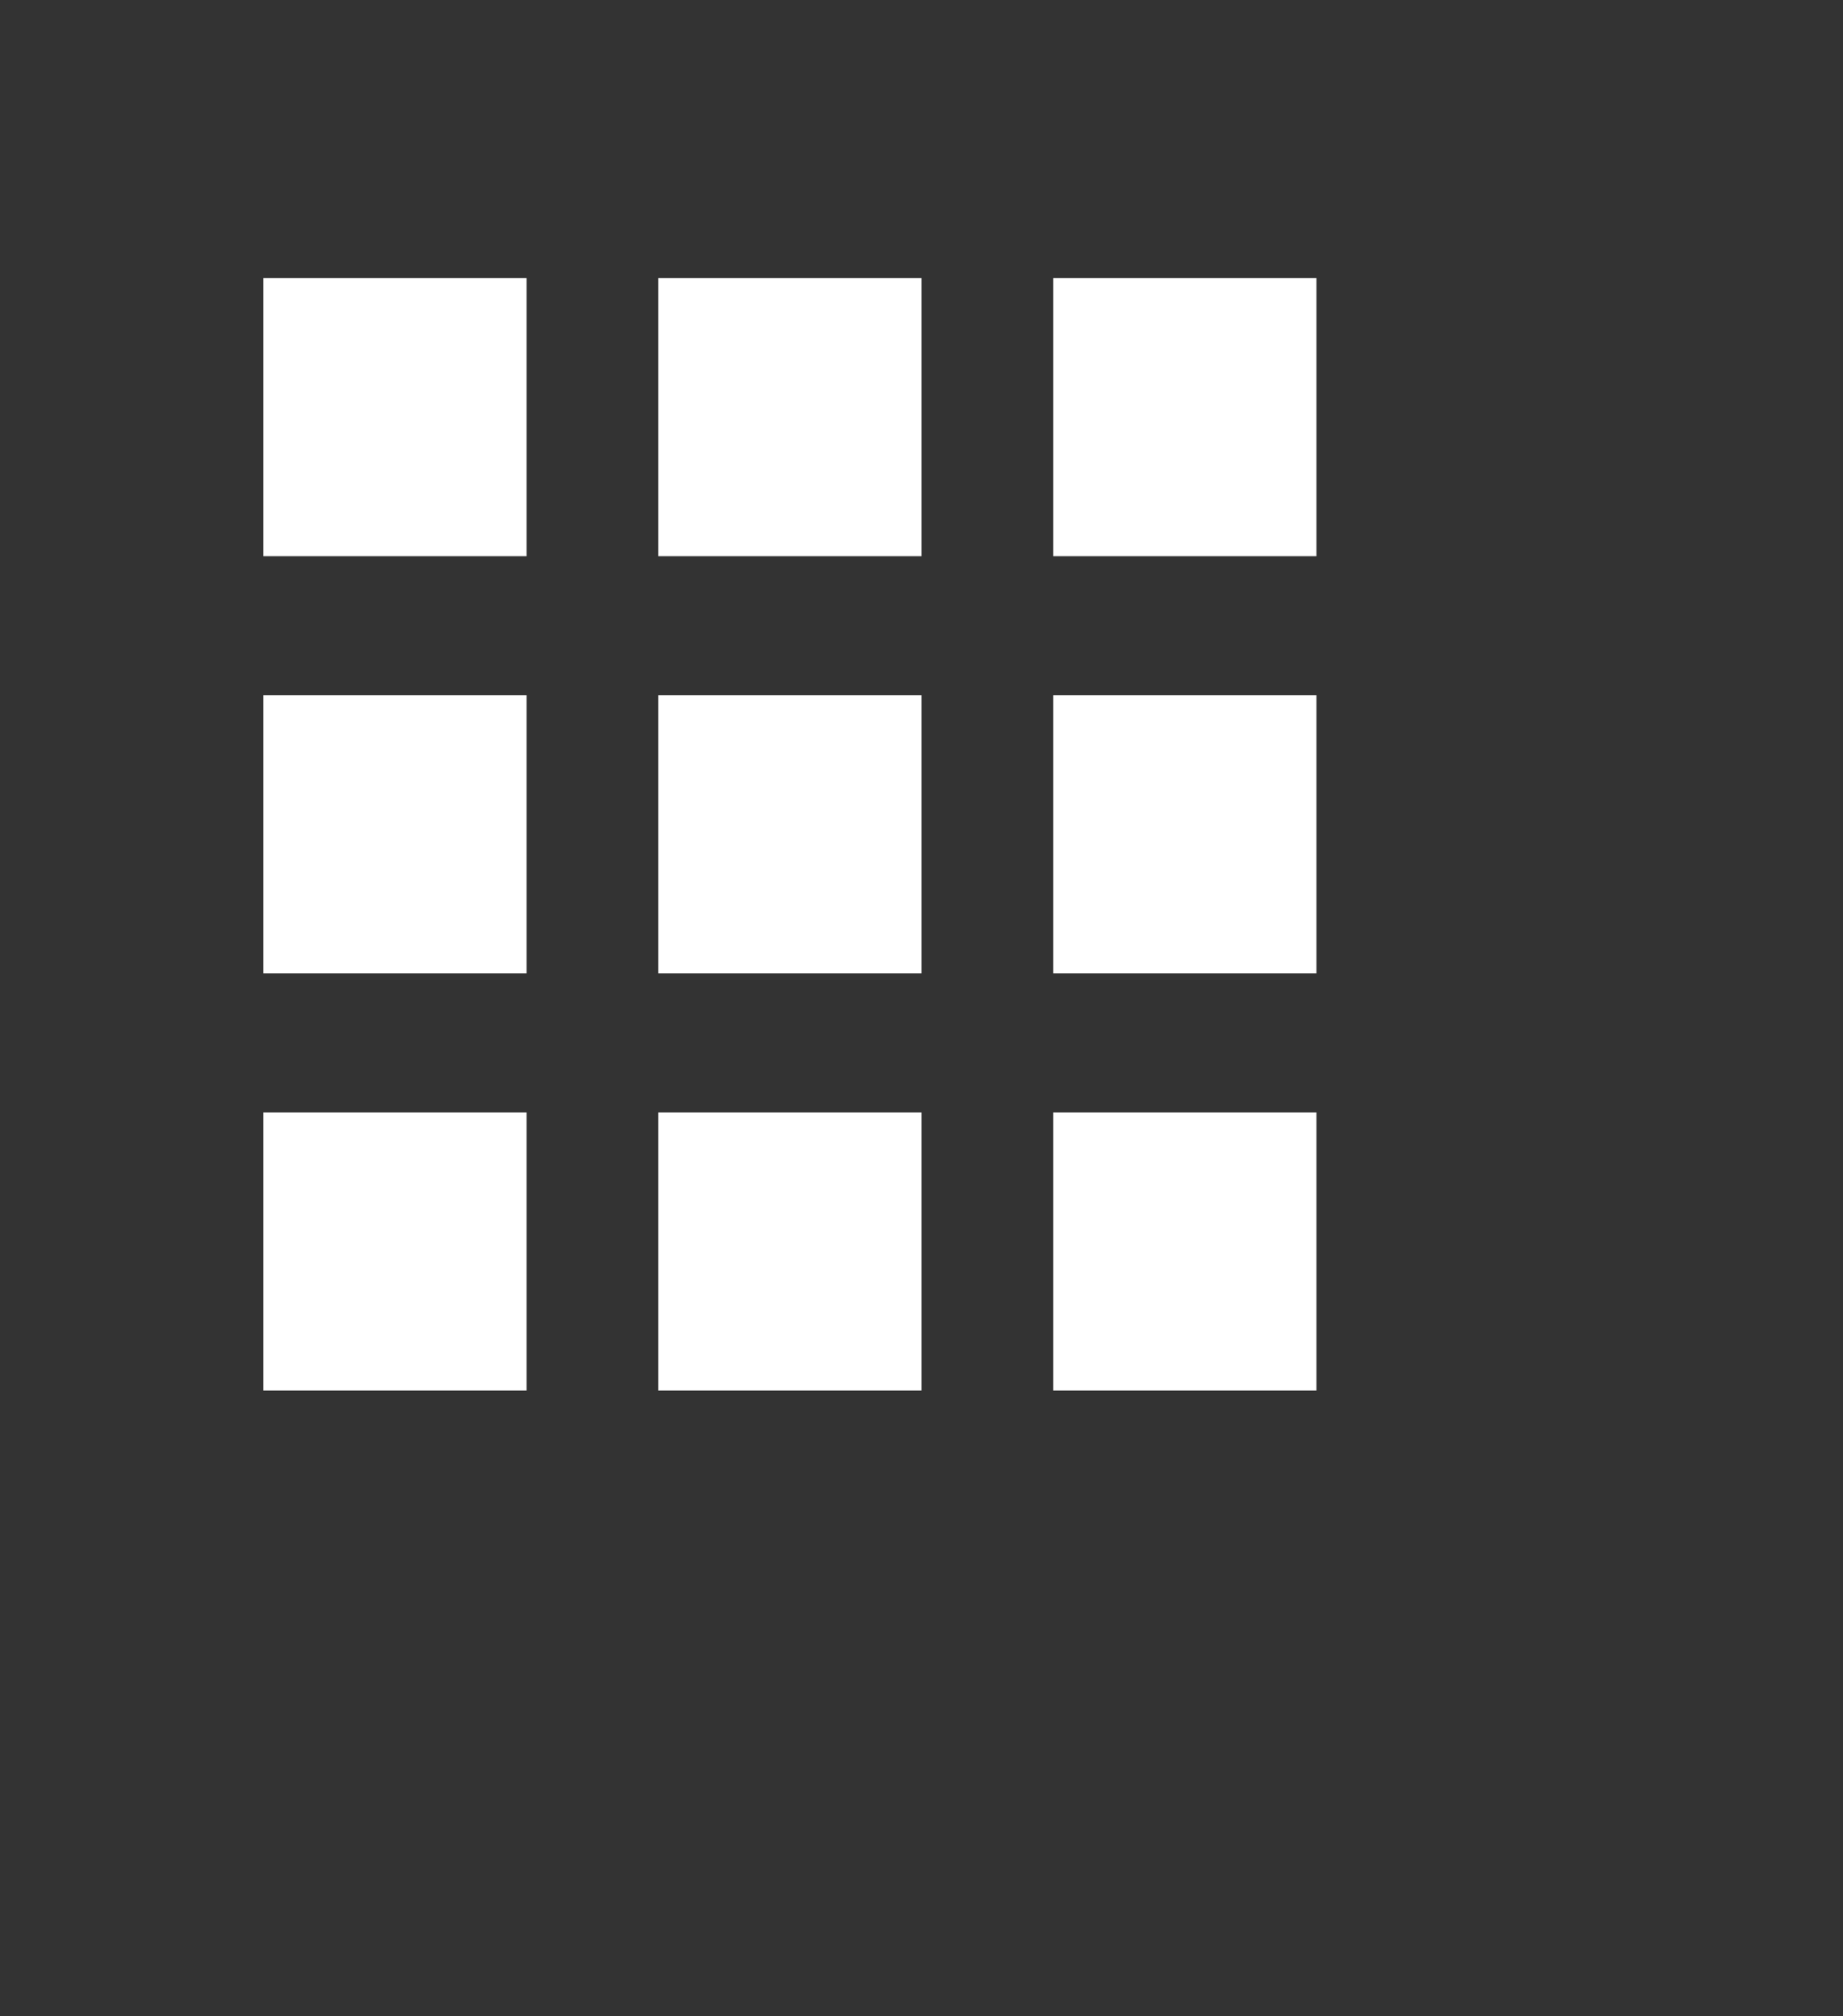 <svg width="32" height="35" viewBox="0 0 32 35" fill="none" xmlns="http://www.w3.org/2000/svg">
<rect x="0" y="0" width="32" height="35" fill="#333333" stroke="none"/>
<path fill-rule="evenodd" clip-rule="evenodd" d="M4.571 9.655H9.143V4.828H4.571V9.655ZM11.428 24.138H16V19.31H11.428V24.138ZM9.143 24.138H4.571V19.31H9.143V24.138ZM4.571 16.897H9.143V12.069H4.571V16.897ZM16 16.897H11.428V12.069H16V16.897ZM18.286 4.828V9.655H22.857V4.828H18.286ZM16 9.655H11.428V4.828H16V9.655ZM18.286 16.897H22.857V12.069H18.286V16.897ZM22.857 24.138H18.286V19.31H22.857V24.138Z" fill="white"/>
</svg>
